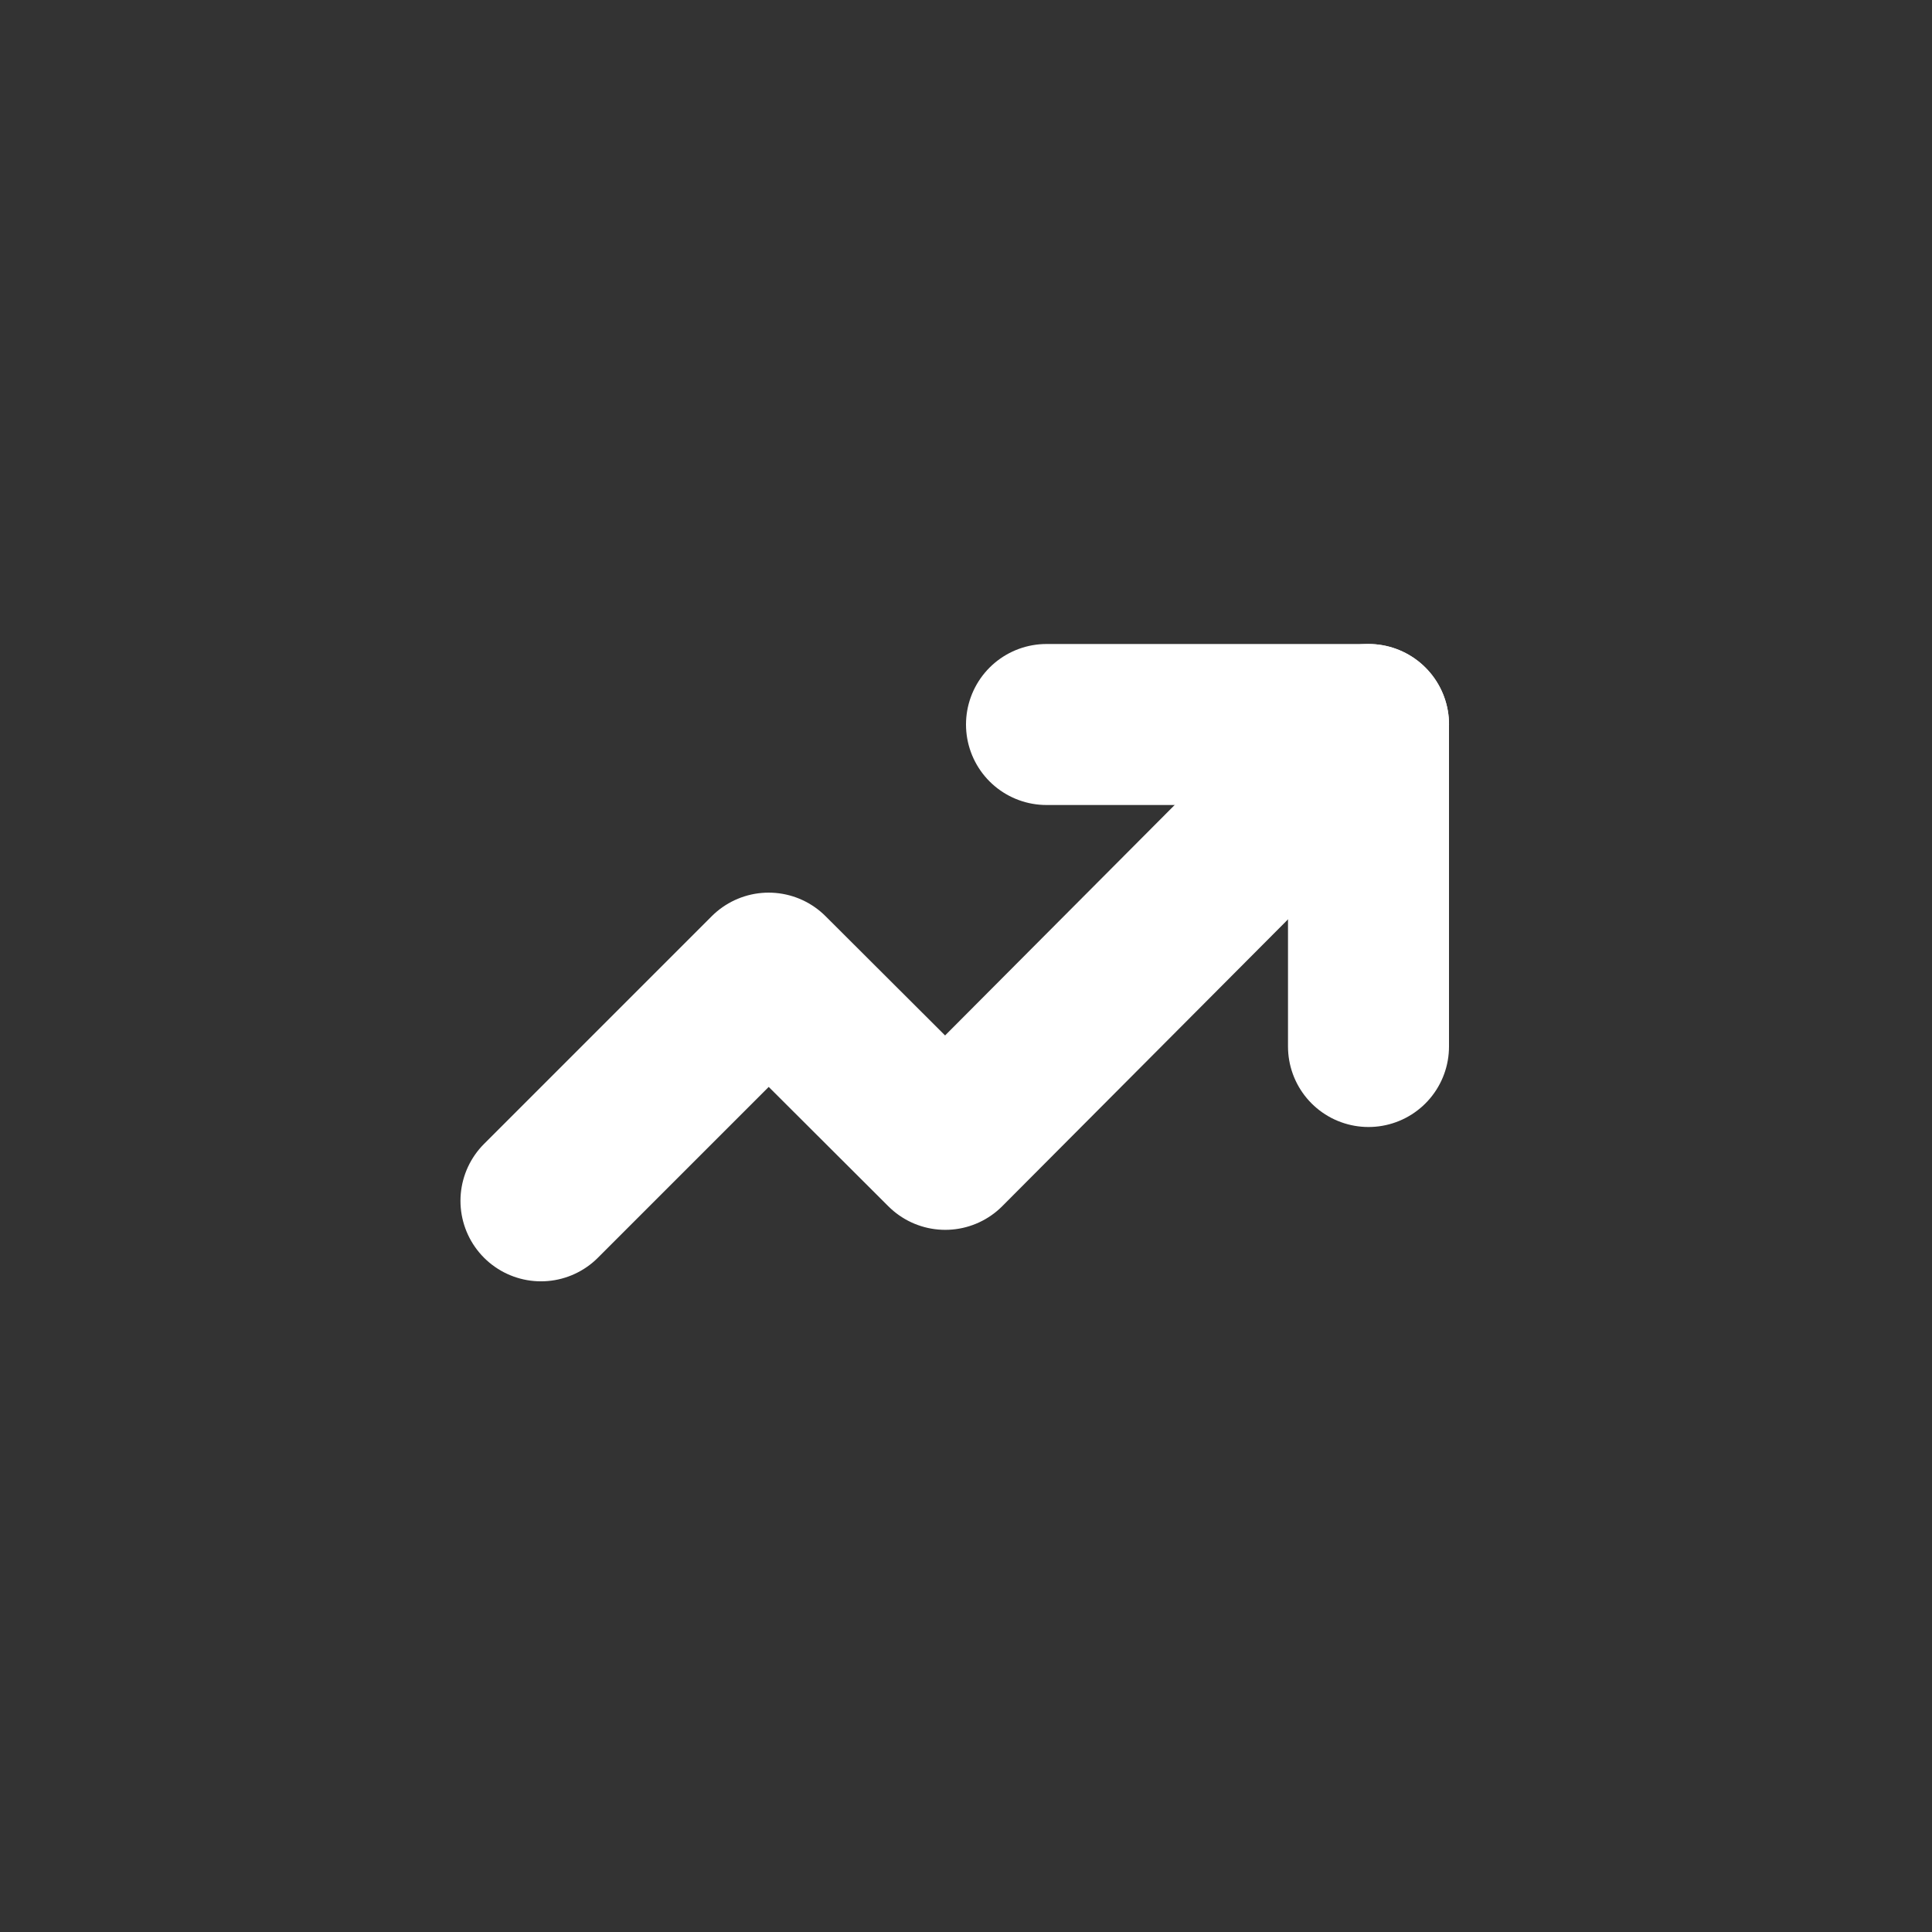 <svg width="48px" height="48px" viewBox="0 0 48 48" version="1.1" xmlns="http://www.w3.org/2000/svg" xmlns:xlink="http://www.w3.org/1999/xlink" fill="none"><rect x="0" y="0" width="48" height="48" fill="#333333" stroke="none"/><title>trend</title><desc>Created with Sketch.</desc><g stroke="none" stroke-width="1" fill="none" fill-rule="evenodd"><g id="编组"><rect id="矩形" fill-opacity="0.01" fill="#FFFFFF" x="0" y="0"></rect><rect stroke="#000000" stroke-width="4" fill="#2F88FF" fill-rule="nonzero" stroke-linejoin="round" x="6" y="6" rx="3"></rect><g transform="translate(13, 13)" stroke="#FFFFFF" stroke-linecap="round" stroke-linejoin="round" stroke-width="4"><polyline id="Line-2" transform="translate(10.73, 10.927) rotate(-135) translate(-10.73, -10.927) " points="13.829 -0.526 13.829 7.474 7.631 7.481 7.659 22.381"></polyline><polyline id="Path-6" points="13 5 21 5 21 13"></polyline></g></g></g></svg>